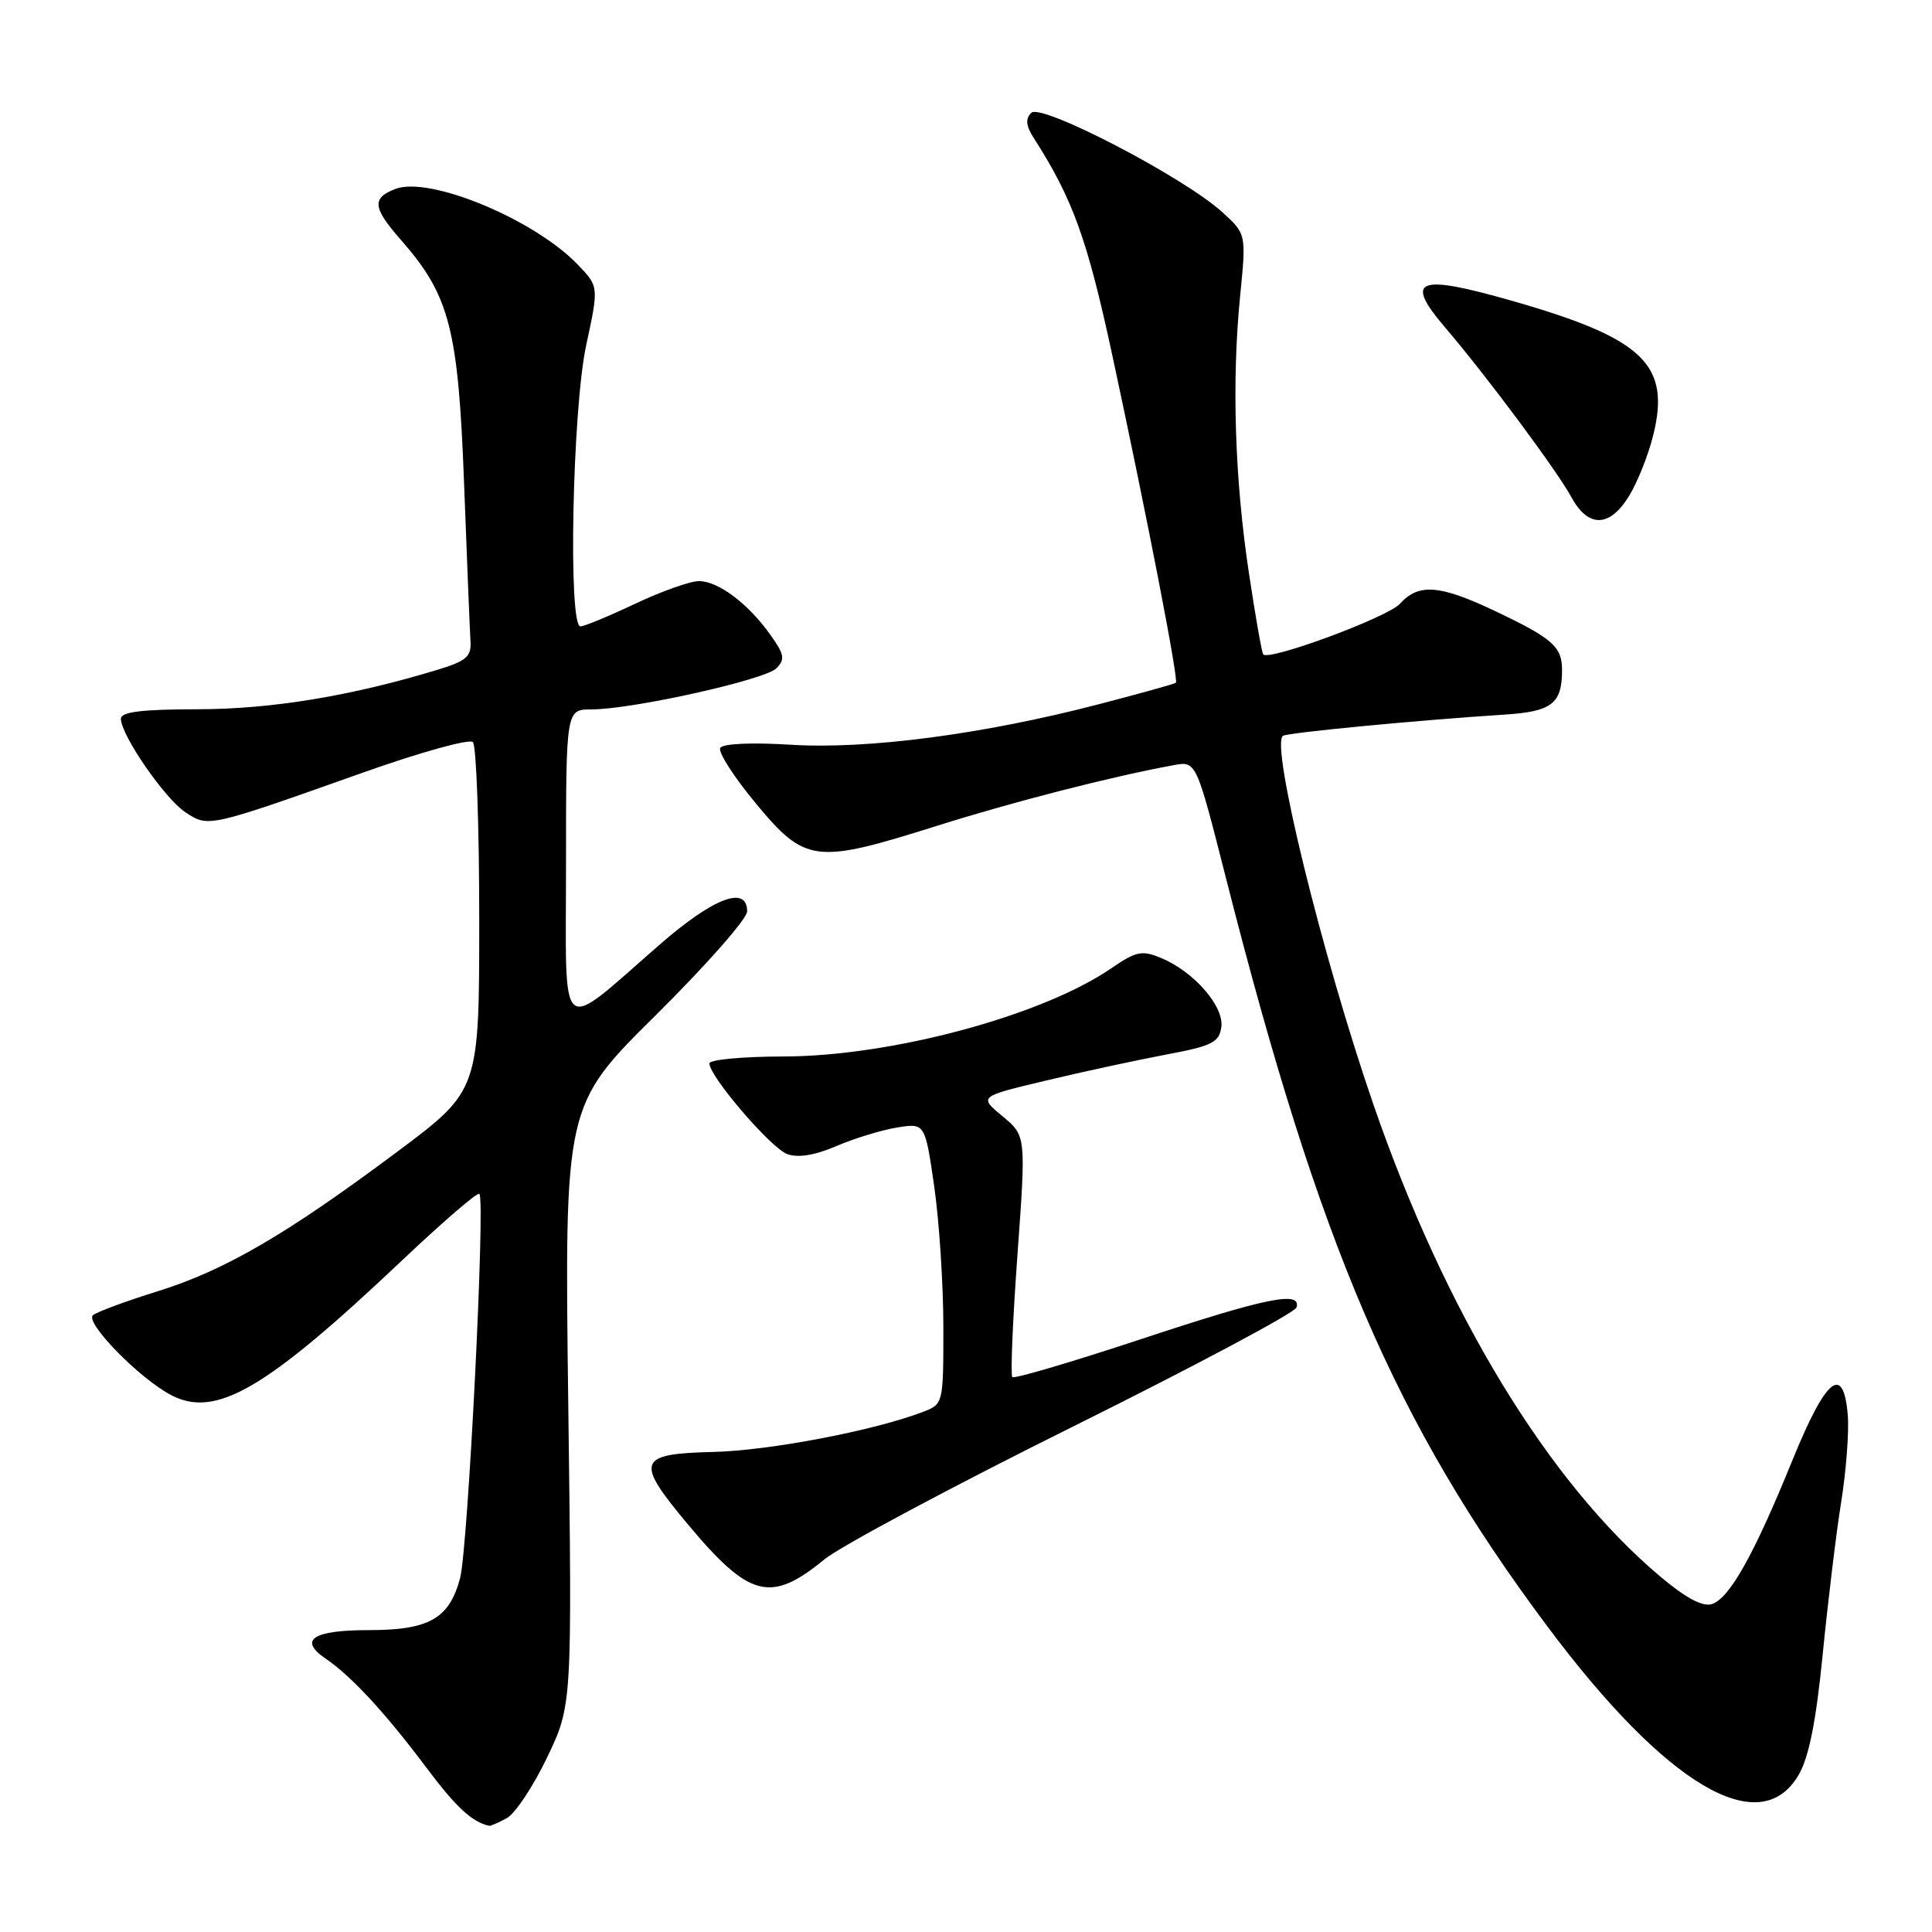 <?xml version="1.0" encoding="UTF-8" standalone="no"?>
<!DOCTYPE svg PUBLIC "-//W3C//DTD SVG 1.1//EN" "http://www.w3.org/Graphics/SVG/1.1/DTD/svg11.dtd" >
<svg xmlns="http://www.w3.org/2000/svg" xmlns:xlink="http://www.w3.org/1999/xlink" version="1.1" viewBox="0 0 256 256">
 <g >
 <path fill="currentColor"
d=" M 67.14 240.92 C 68.25 240.33 70.65 236.72 72.48 232.90 C 75.81 225.95 75.81 225.95 75.30 186.22 C 74.79 146.50 74.79 146.50 86.89 134.52 C 93.55 127.92 99.00 121.74 99.00 120.77 C 99.00 117.27 94.59 118.93 87.50 125.09 C 73.74 137.05 75.00 138.11 75.00 114.57 C 75.00 94.00 75.00 94.00 78.39 94.00 C 83.75 94.00 101.34 90.09 102.87 88.56 C 104.05 87.37 103.94 86.72 102.09 84.13 C 99.15 79.99 95.17 77.00 92.62 77.00 C 91.45 77.00 87.65 78.35 84.16 80.00 C 80.67 81.65 77.41 83.00 76.91 83.00 C 75.26 83.00 75.85 54.24 77.67 45.76 C 79.35 37.97 79.35 37.97 76.56 35.07 C 70.83 29.08 56.94 23.31 52.41 25.03 C 49.23 26.24 49.37 27.52 53.15 31.82 C 59.57 39.14 60.72 43.55 61.49 64.00 C 61.87 74.17 62.26 83.60 62.34 84.94 C 62.48 87.00 61.81 87.58 58.00 88.74 C 46.53 92.23 36.02 93.96 26.25 93.98 C 18.72 93.99 16.01 94.33 16.02 95.25 C 16.05 97.45 21.87 105.87 24.58 107.64 C 27.64 109.65 27.53 109.67 48.16 102.35 C 55.68 99.68 62.20 97.87 62.66 98.33 C 63.12 98.79 63.50 109.36 63.50 121.83 C 63.50 144.50 63.50 144.50 52.60 152.64 C 37.96 163.57 29.81 168.32 20.93 171.09 C 16.84 172.36 12.98 173.78 12.34 174.25 C 11.12 175.14 18.44 182.64 22.68 184.86 C 28.62 187.96 35.22 184.10 53.40 166.89 C 58.72 161.86 63.27 157.94 63.52 158.19 C 64.33 159.00 62.01 205.24 60.96 209.13 C 59.52 214.49 56.86 216.00 48.84 216.00 C 41.45 216.00 39.50 217.29 43.14 219.77 C 46.56 222.10 51.03 226.93 56.45 234.16 C 60.43 239.47 62.53 241.42 64.82 241.93 C 64.99 241.97 66.04 241.52 67.14 240.92 Z  M 238.33 235.18 C 239.69 232.84 240.64 228.11 241.52 219.18 C 242.21 212.21 243.31 203.12 243.97 199.00 C 244.63 194.88 245.02 189.70 244.84 187.50 C 244.26 180.65 241.97 182.53 237.50 193.50 C 232.42 206.01 229.16 211.81 226.83 212.55 C 225.61 212.94 223.36 211.74 219.96 208.87 C 205.11 196.35 191.52 173.97 181.98 146.34 C 175.21 126.70 168.30 98.55 170.00 97.50 C 170.69 97.07 188.00 95.42 199.34 94.69 C 205.60 94.29 206.96 93.26 206.98 88.87 C 207.00 85.68 205.77 84.60 197.92 80.88 C 190.72 77.48 187.96 77.28 185.49 80.01 C 183.89 81.78 168.25 87.58 167.39 86.72 C 167.21 86.54 166.35 81.69 165.49 75.95 C 163.61 63.51 163.20 50.55 164.32 39.26 C 165.14 31.01 165.14 31.01 161.97 28.12 C 156.91 23.50 137.96 13.64 136.65 14.95 C 135.85 15.75 135.94 16.66 136.97 18.27 C 142.15 26.36 144.06 31.64 147.37 47.00 C 152.01 68.55 156.20 90.14 155.81 90.47 C 155.64 90.62 151.00 91.91 145.50 93.34 C 130.29 97.30 114.90 99.32 104.77 98.68 C 99.58 98.36 95.79 98.53 95.44 99.10 C 95.11 99.63 97.24 102.95 100.17 106.48 C 106.73 114.37 108.01 114.52 124.17 109.42 C 134.33 106.22 147.19 102.92 155.50 101.39 C 158.50 100.83 158.50 100.83 162.40 116.17 C 174.86 165.20 184.84 188.46 205.03 215.50 C 220.79 236.60 233.23 243.95 238.33 235.18 Z  M 109.26 206.61 C 111.35 204.90 126.18 196.97 142.23 189.00 C 158.28 181.03 171.58 173.94 171.79 173.25 C 172.48 170.99 167.81 171.94 151.05 177.49 C 142.00 180.48 134.39 182.73 134.14 182.47 C 133.88 182.22 134.19 174.92 134.82 166.25 C 135.96 150.50 135.96 150.50 132.83 147.90 C 129.69 145.30 129.69 145.30 138.60 143.18 C 143.49 142.01 150.65 140.47 154.50 139.74 C 160.60 138.60 161.54 138.13 161.83 136.11 C 162.23 133.37 158.20 128.74 153.87 126.95 C 151.31 125.88 150.55 126.04 147.24 128.31 C 138.05 134.61 118.05 139.98 103.75 139.99 C 98.39 140.00 94.00 140.41 94.00 140.91 C 94.00 142.63 102.14 152.12 104.31 152.92 C 105.75 153.45 107.95 153.09 110.83 151.86 C 113.22 150.83 116.84 149.73 118.87 149.40 C 122.57 148.81 122.57 148.81 123.79 157.21 C 124.45 161.83 125.00 170.20 125.00 175.83 C 125.00 186.05 125.00 186.05 122.25 187.10 C 115.76 189.58 101.90 192.22 94.51 192.39 C 84.46 192.63 84.12 193.57 91.06 201.88 C 99.31 211.76 102.10 212.48 109.26 206.61 Z  M 215.84 65.75 C 216.95 63.96 218.39 60.36 219.04 57.75 C 221.41 48.32 217.82 44.87 200.49 39.90 C 187.74 36.25 185.98 36.95 191.55 43.47 C 196.94 49.77 206.32 62.38 208.20 65.85 C 210.43 69.96 213.27 69.93 215.84 65.75 Z "/>
</g>
</svg>